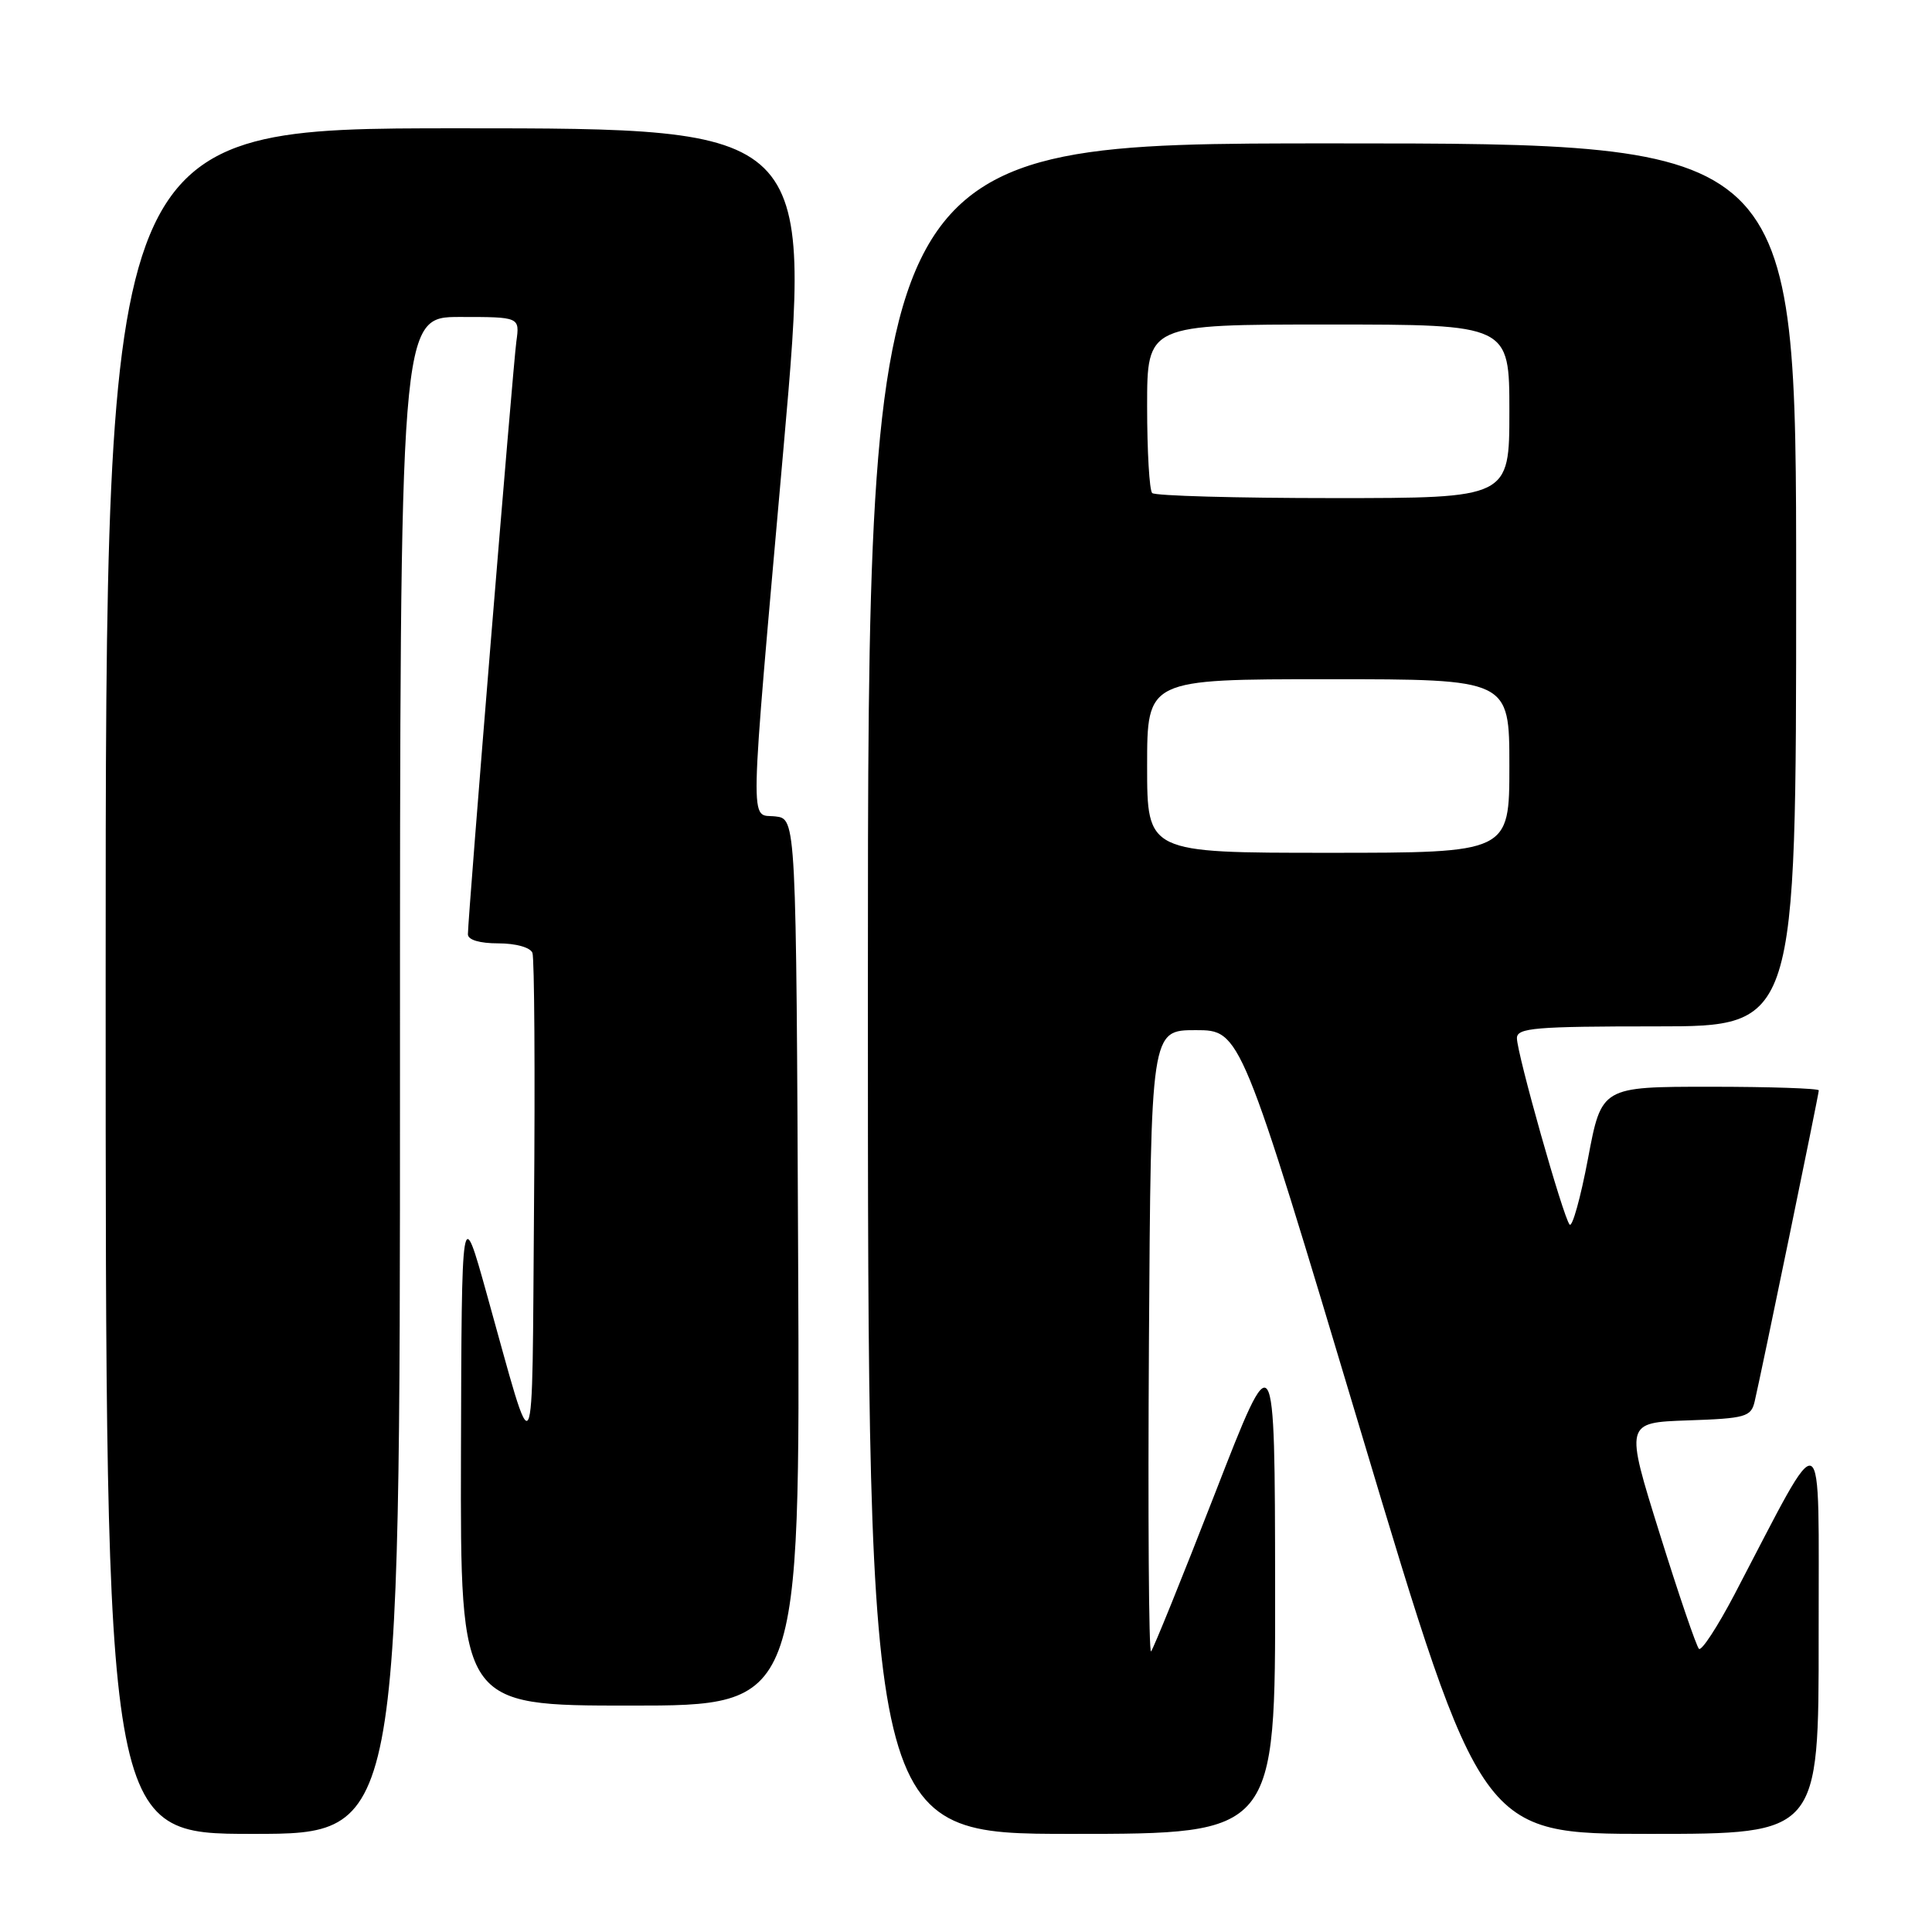 <?xml version="1.0" encoding="UTF-8" standalone="no"?>
<!DOCTYPE svg PUBLIC "-//W3C//DTD SVG 1.1//EN" "http://www.w3.org/Graphics/SVG/1.1/DTD/svg11.dtd" >
<svg xmlns="http://www.w3.org/2000/svg" xmlns:xlink="http://www.w3.org/1999/xlink" version="1.1" viewBox="0 0 256 256">
 <g >
 <path fill="currentColor"
d=" M 53.00 142.50 C 53.00 42.00 53.00 42.00 60.94 42.00 C 68.87 42.00 68.87 42.00 68.42 45.25 C 67.97 48.51 62.00 121.54 62.00 123.80 C 62.00 124.54 63.56 125.00 66.03 125.00 C 68.35 125.00 70.27 125.54 70.55 126.26 C 70.81 126.95 70.91 142.14 70.76 160.01 C 70.47 196.11 71.07 195.00 64.51 171.50 C 61.17 159.50 61.17 159.50 61.08 192.75 C 61.00 226.00 61.00 226.00 83.51 226.00 C 106.02 226.00 106.02 226.00 105.76 167.25 C 105.50 108.50 105.50 108.50 102.75 108.18 C 99.30 107.79 99.21 111.56 103.83 59.25 C 107.56 17.00 107.56 17.00 60.78 17.00 C 14.00 17.00 14.00 17.00 14.00 130.00 C 14.00 243.00 14.00 243.00 33.50 243.00 C 53.00 243.00 53.00 243.00 53.00 142.50 Z  M 168.96 210.25 C 168.92 177.50 168.92 177.50 160.99 197.89 C 156.63 209.10 152.81 218.52 152.52 218.82 C 152.22 219.11 152.10 200.71 152.24 177.93 C 152.50 136.50 152.50 136.50 158.44 136.50 C 164.39 136.50 164.39 136.50 180.34 189.75 C 196.29 243.00 196.29 243.00 218.64 243.00 C 241.00 243.00 241.00 243.00 240.98 216.75 C 240.95 187.39 242.05 187.93 229.82 211.29 C 227.57 215.57 225.46 218.80 225.12 218.48 C 224.78 218.15 222.43 211.27 219.91 203.19 C 215.32 188.50 215.32 188.50 223.65 188.21 C 231.31 187.95 232.02 187.74 232.50 185.71 C 233.36 182.06 241.00 145.00 241.00 144.48 C 241.00 144.22 234.52 144.00 226.61 144.00 C 212.21 144.00 212.21 144.00 210.42 153.51 C 209.43 158.75 208.33 162.68 207.98 162.26 C 207.12 161.26 201.00 139.59 201.00 137.56 C 201.00 136.20 203.39 136.00 219.50 136.00 C 238.00 136.00 238.00 136.00 238.00 77.50 C 238.00 19.00 238.00 19.00 176.50 19.00 C 115.00 19.00 115.00 19.00 115.00 131.00 C 115.00 243.00 115.00 243.00 142.00 243.00 C 169.00 243.00 169.00 243.00 168.96 210.25 Z  M 152.00 101.50 C 152.00 90.00 152.00 90.00 176.00 90.00 C 200.00 90.00 200.00 90.00 200.00 101.50 C 200.00 113.00 200.00 113.00 176.00 113.00 C 152.00 113.00 152.00 113.00 152.00 101.50 Z  M 152.67 65.33 C 152.30 64.97 152.00 59.79 152.00 53.83 C 152.00 43.00 152.00 43.00 176.00 43.00 C 200.00 43.00 200.00 43.00 200.00 54.50 C 200.00 66.00 200.00 66.00 176.67 66.00 C 163.83 66.00 153.03 65.70 152.67 65.33 Z "/>
</g>
</svg>